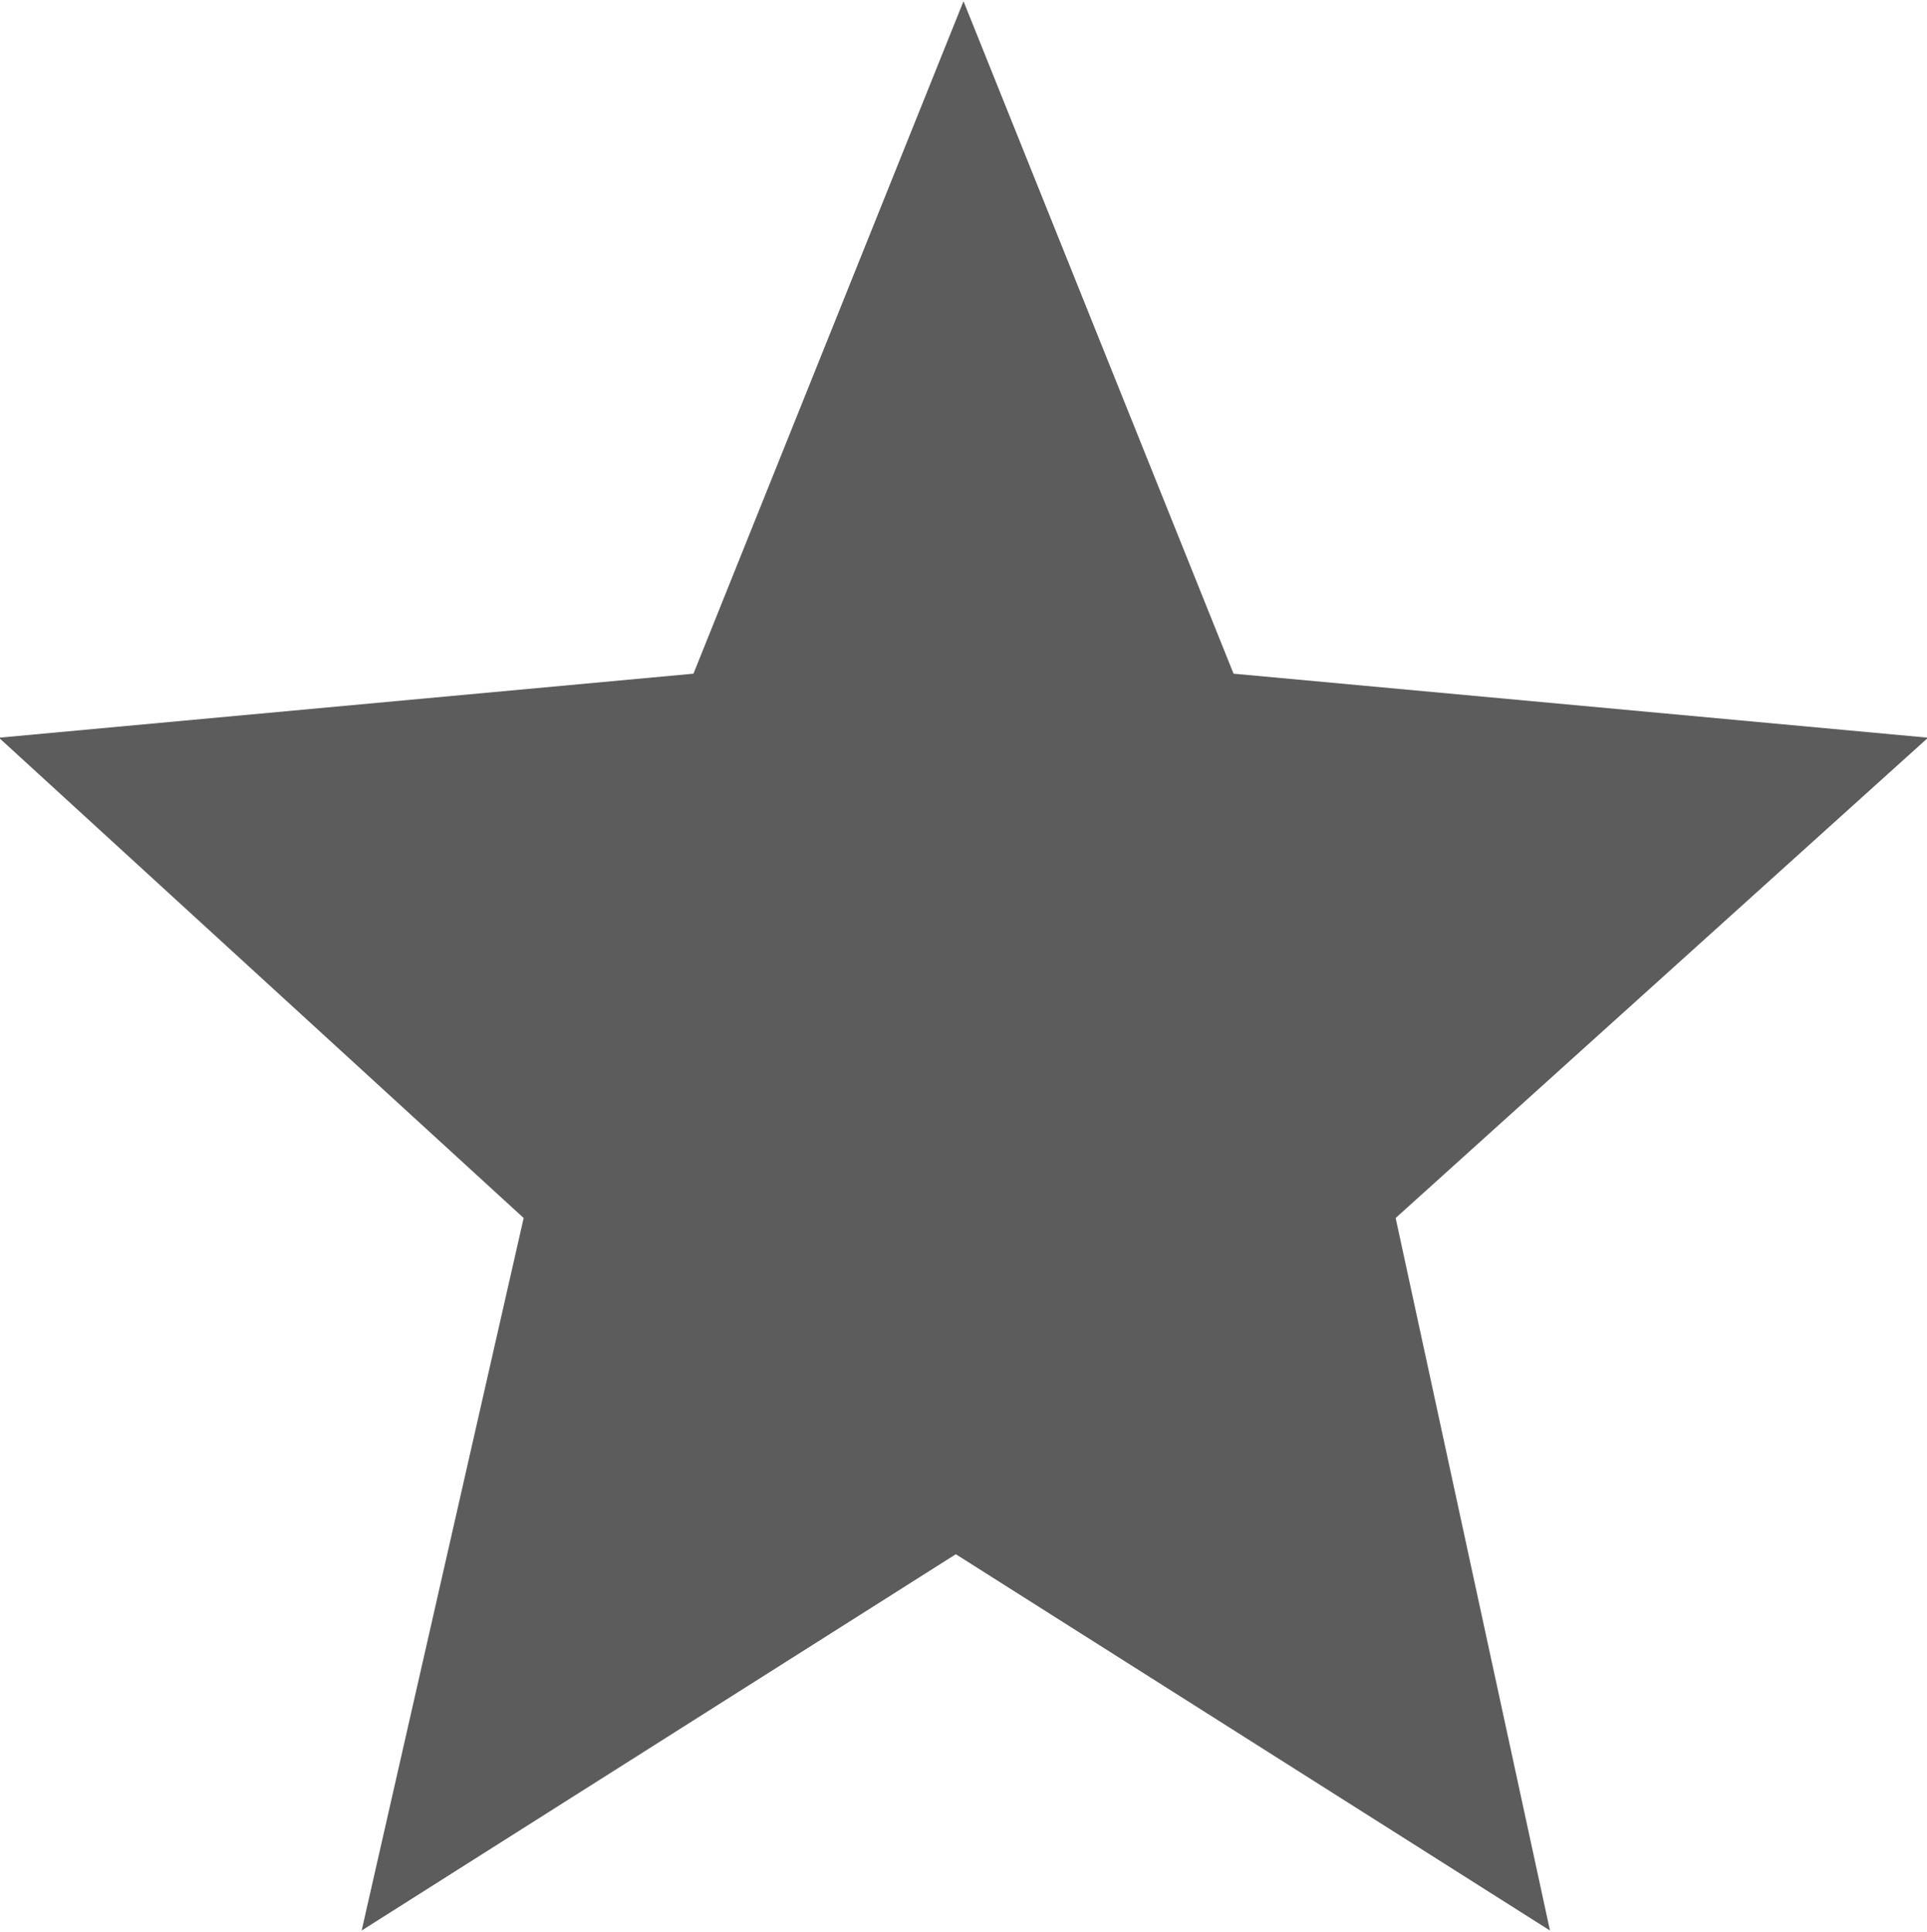<svg xmlns="http://www.w3.org/2000/svg" xmlns:svg="http://www.w3.org/2000/svg" id="svg4150" width="23.562" height="23.625" preserveAspectRatio="xMidYMid" version="1.1" viewBox="0 0 23.562 23.625"><defs id="defs4152"><style id="style4154">.cls-1{fill:#5c5c5c;fill-rule:evenodd}</style></defs><path style="fill:#5c5c5c;fill-rule:evenodd" id="path4156" d="M 23.575,9.022 15.083,8.239 11.781,0.015 8.479,8.239 l -8.492,0.783 6.416,5.874 -1.981,8.714 7.265,-4.602 7.265,4.602 -1.887,-8.714 z" class="cls-1"/></svg>